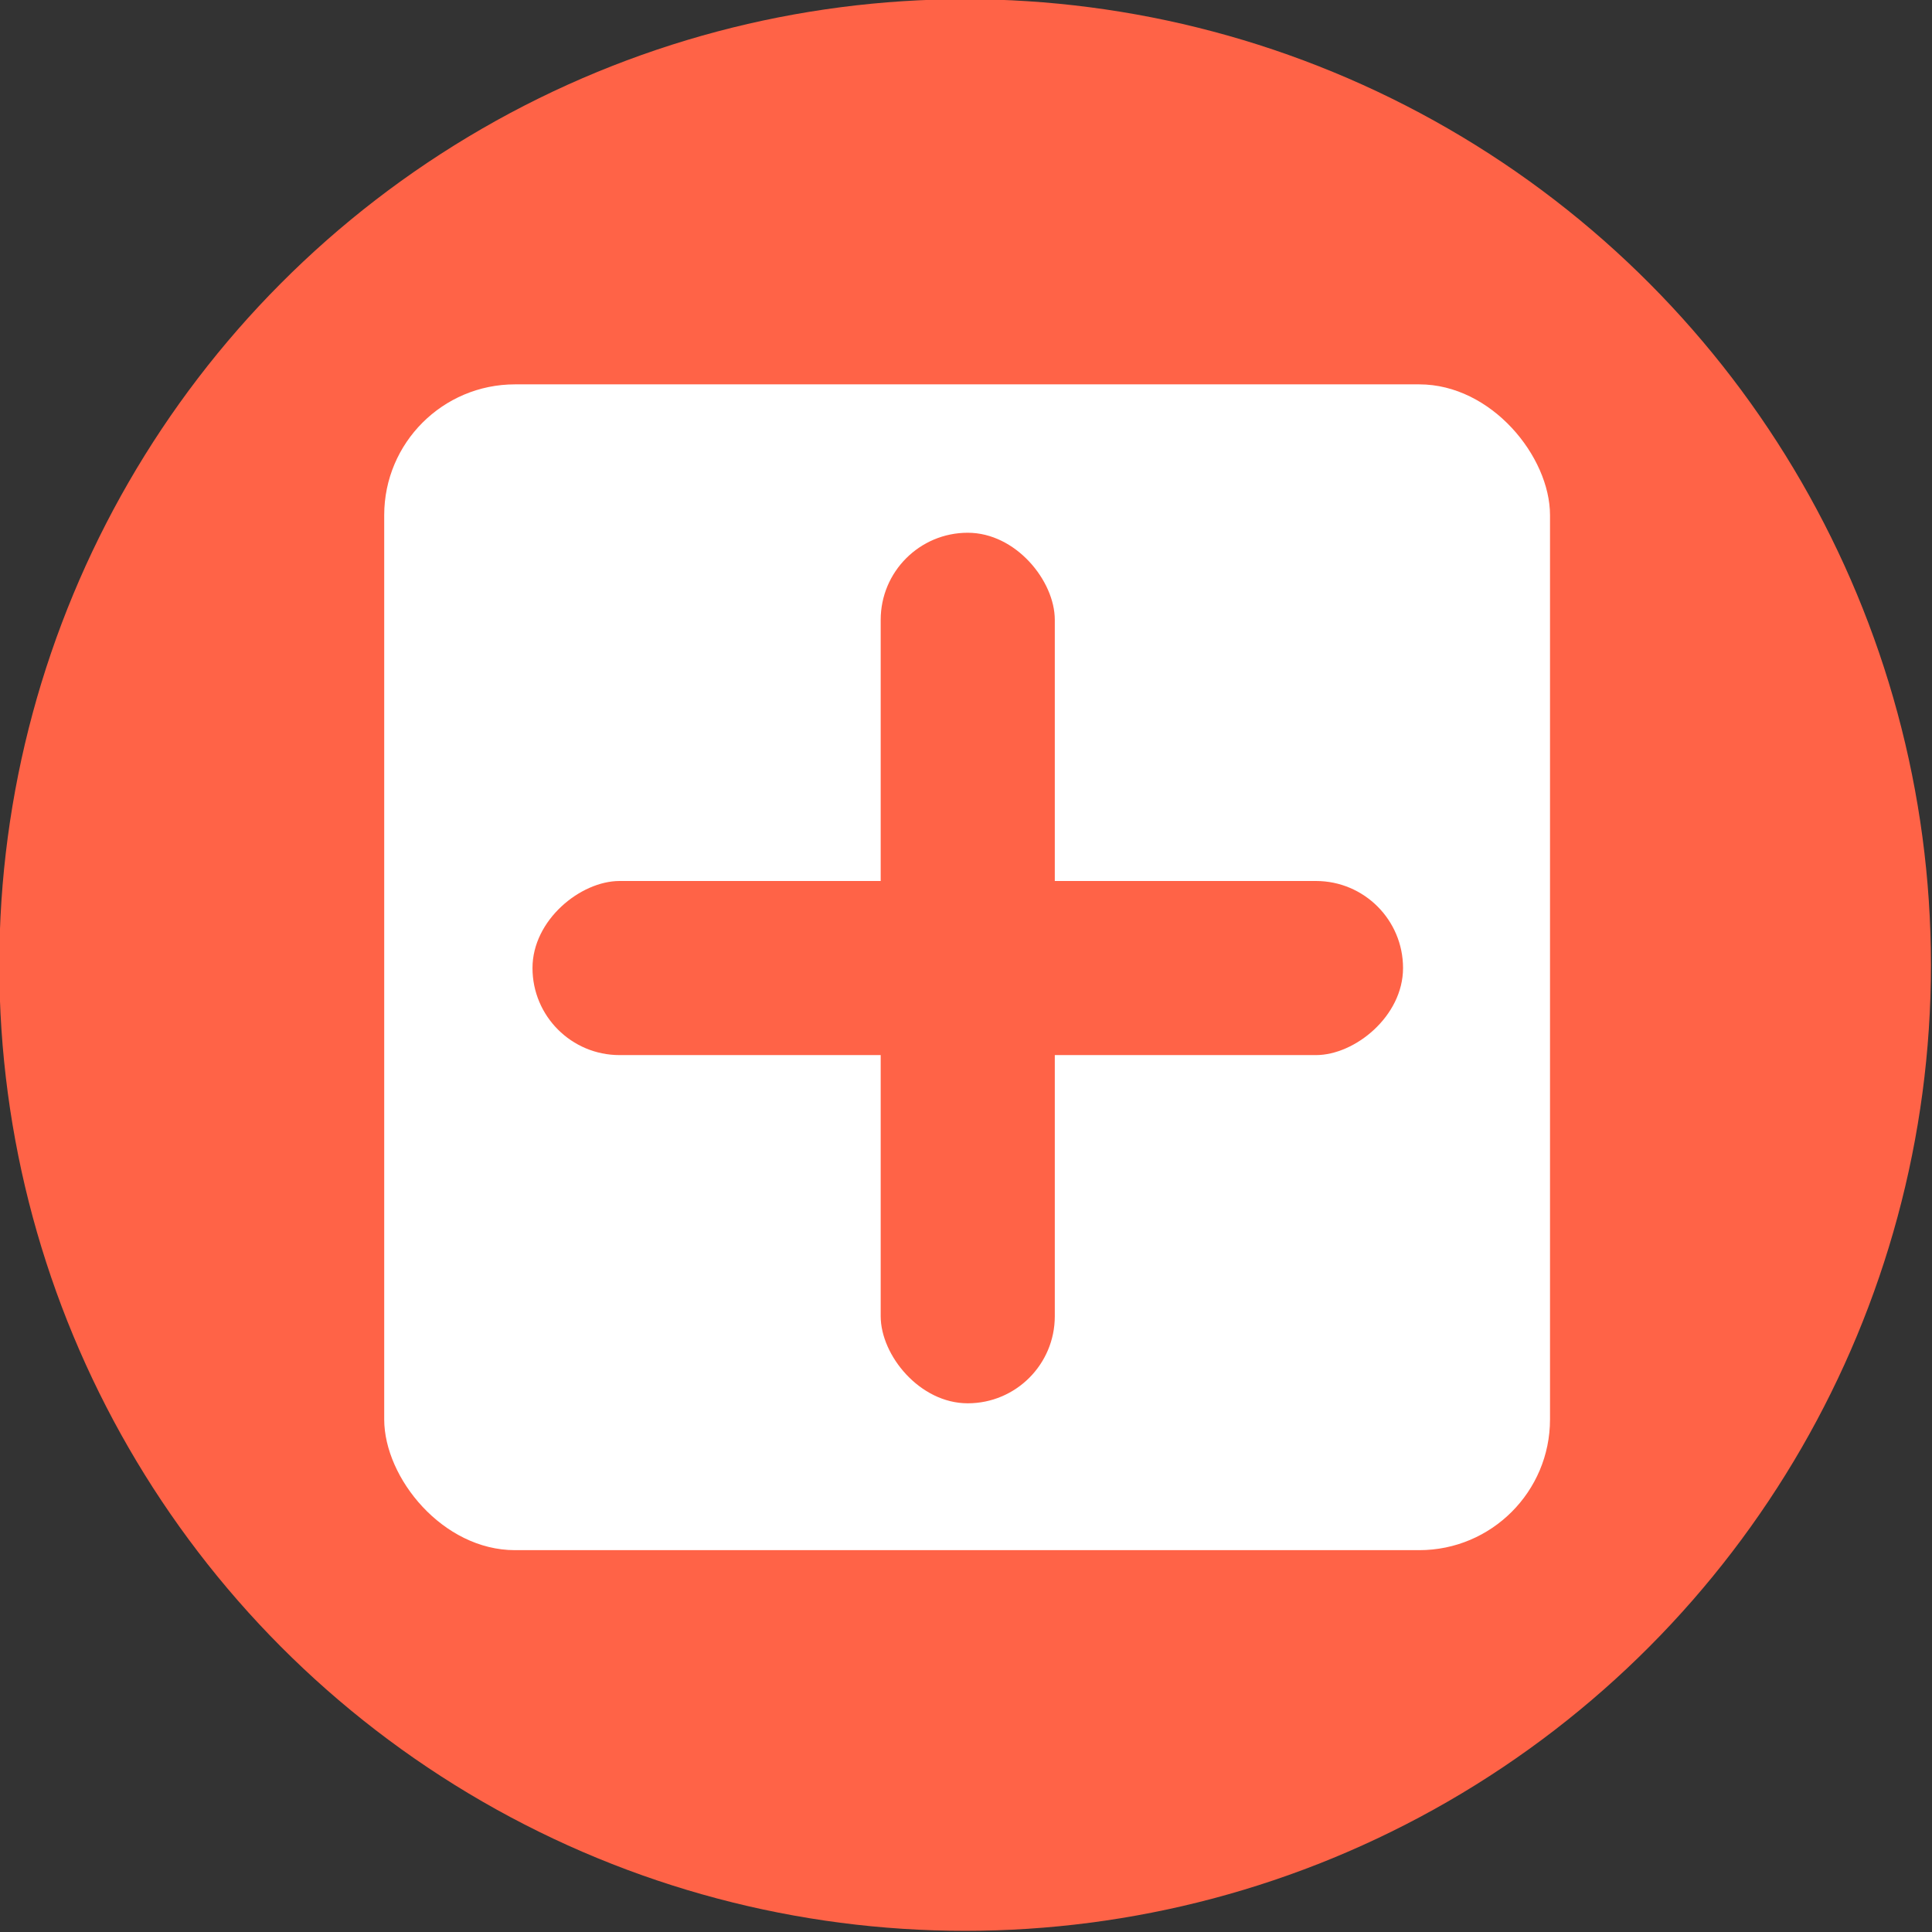 <?xml version="1.0" encoding="UTF-8" standalone="no"?>
<!-- Created with Inkscape (http://www.inkscape.org/) -->

<svg
   width="67.316mm"
   height="67.316mm"
   viewBox="0 0 67.316 67.316"
   version="1.1"
   id="svg1"
   xmlns="http://www.w3.org/2000/svg"
   xmlns:svg="http://www.w3.org/2000/svg">
  <rect x="0" y="0" width="67.316" height="67.316" fill="#333333" stroke="none"/>
  <defs
     id="defs1" />
  <g
     id="layer1"
     transform="translate(-106.892,-128.058)">
    <g
       id="g8"
       transform="matrix(1.131,0,0,1.131,-14.026,-16.804)">
      <circle
         style="fill:#ff6347;fill-opacity:1;stroke:none;stroke-width:7.5"
         id="path1-5"
         cx="136.645"
         cy="157.812"
         r="29.754" />
      <g
         id="g7"
         transform="matrix(1.152,0,0,1.152,-20.71,-23.918)">
        <rect
           style="fill:#ffffff;fill-opacity:1;stroke:none;stroke-width:19.872"
           id="rect2-2"
           width="31.176"
           height="31.176"
           x="121.058"
           y="142.224"
           rx="3.497"
           ry="3.497" />
        <g
           id="g6"
           transform="matrix(1.12,0,0,1.12,-16.38,-18.917)"
           style="fill:#ff6347;fill-opacity:1">
          <rect
             style="fill:#ff6347;fill-opacity:1;stroke:none;stroke-width:1.066"
             id="rect3"
             width="4.157"
             height="20.786"
             x="-159.891"
             y="126.253"
             rx="2.079"
             ry="2.079"
             transform="rotate(-90)" />
          <rect
             style="fill:#ff6347;fill-opacity:1;stroke:none;stroke-width:1.066"
             id="rect5"
             width="4.157"
             height="20.786"
             x="134.567"
             y="147.419"
             rx="2.079"
             ry="2.079" />
        </g>
      </g>
    </g>
  </g>
</svg>
